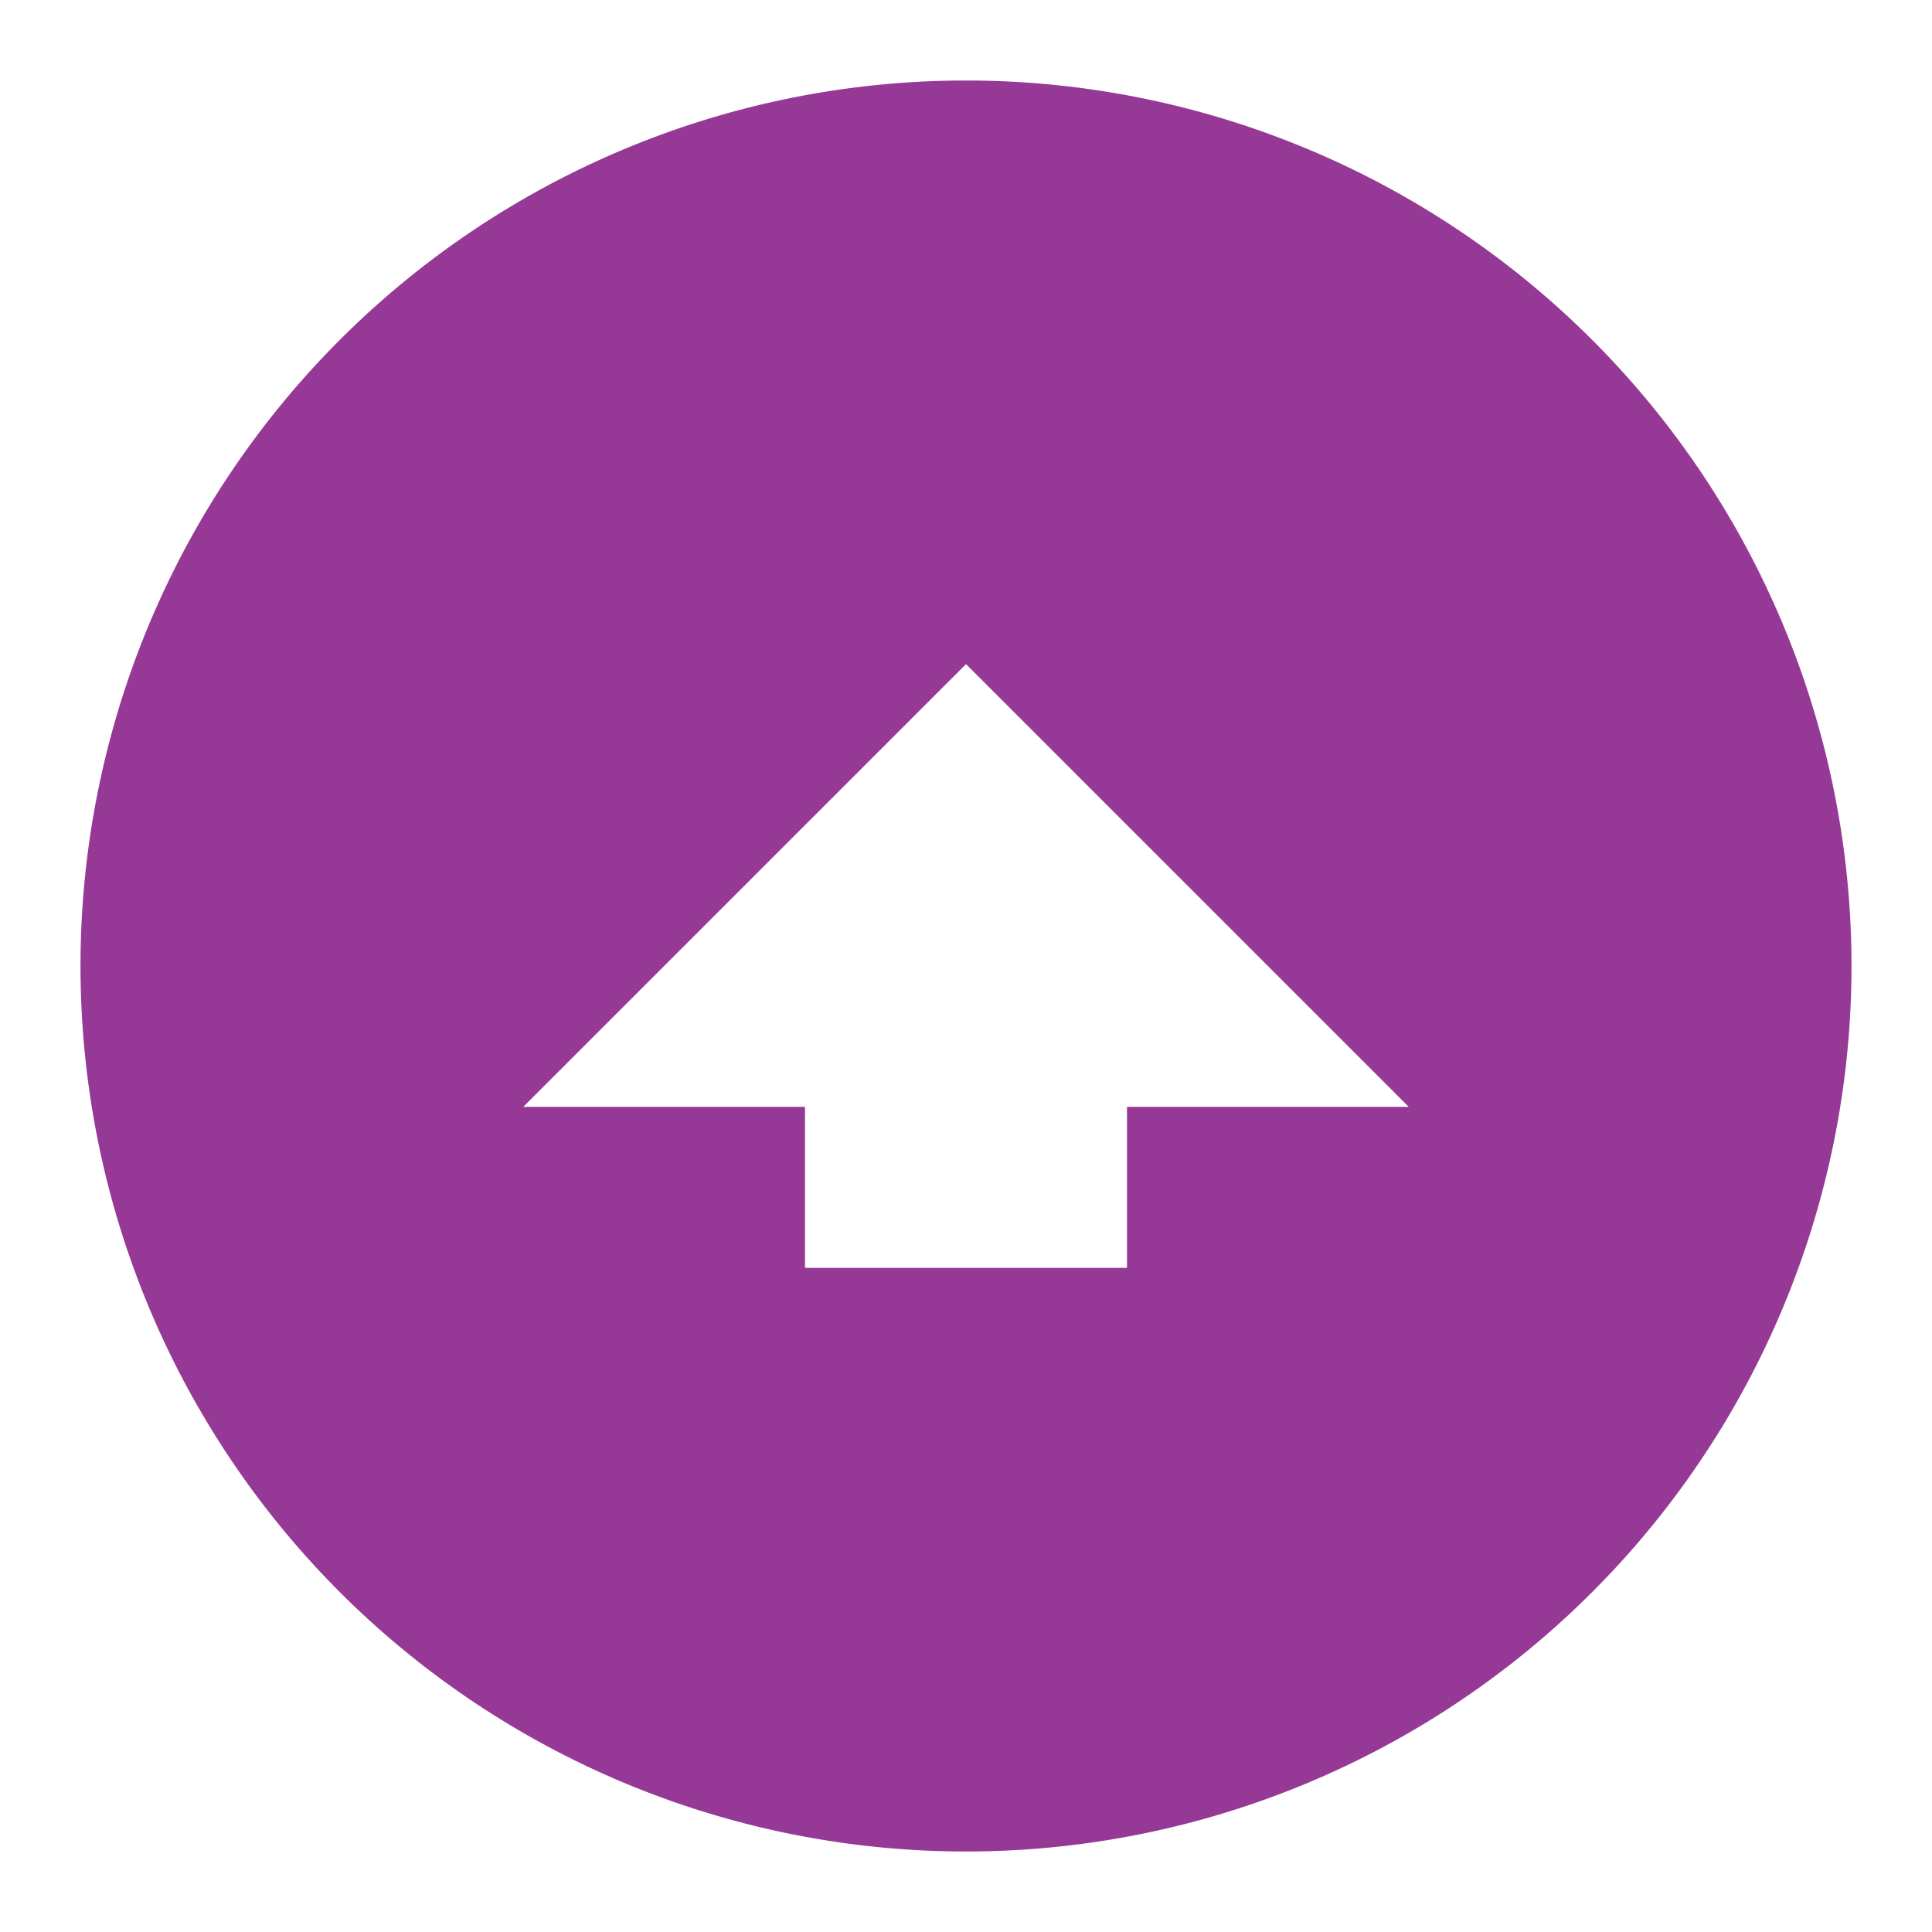 <svg xmlns="http://www.w3.org/2000/svg" viewBox="0 0 24 24"><path fill="#963996" d="M12 1A11 11 0 0 0 1 12a11 11 0 0 0 11 11 11 11 0 0 0 11-11A11 11 0 0 0 12 1zm0 7.25l5.5 5.5H14v2h-4v-2H6.5l5.5-5.5z"/></svg>
